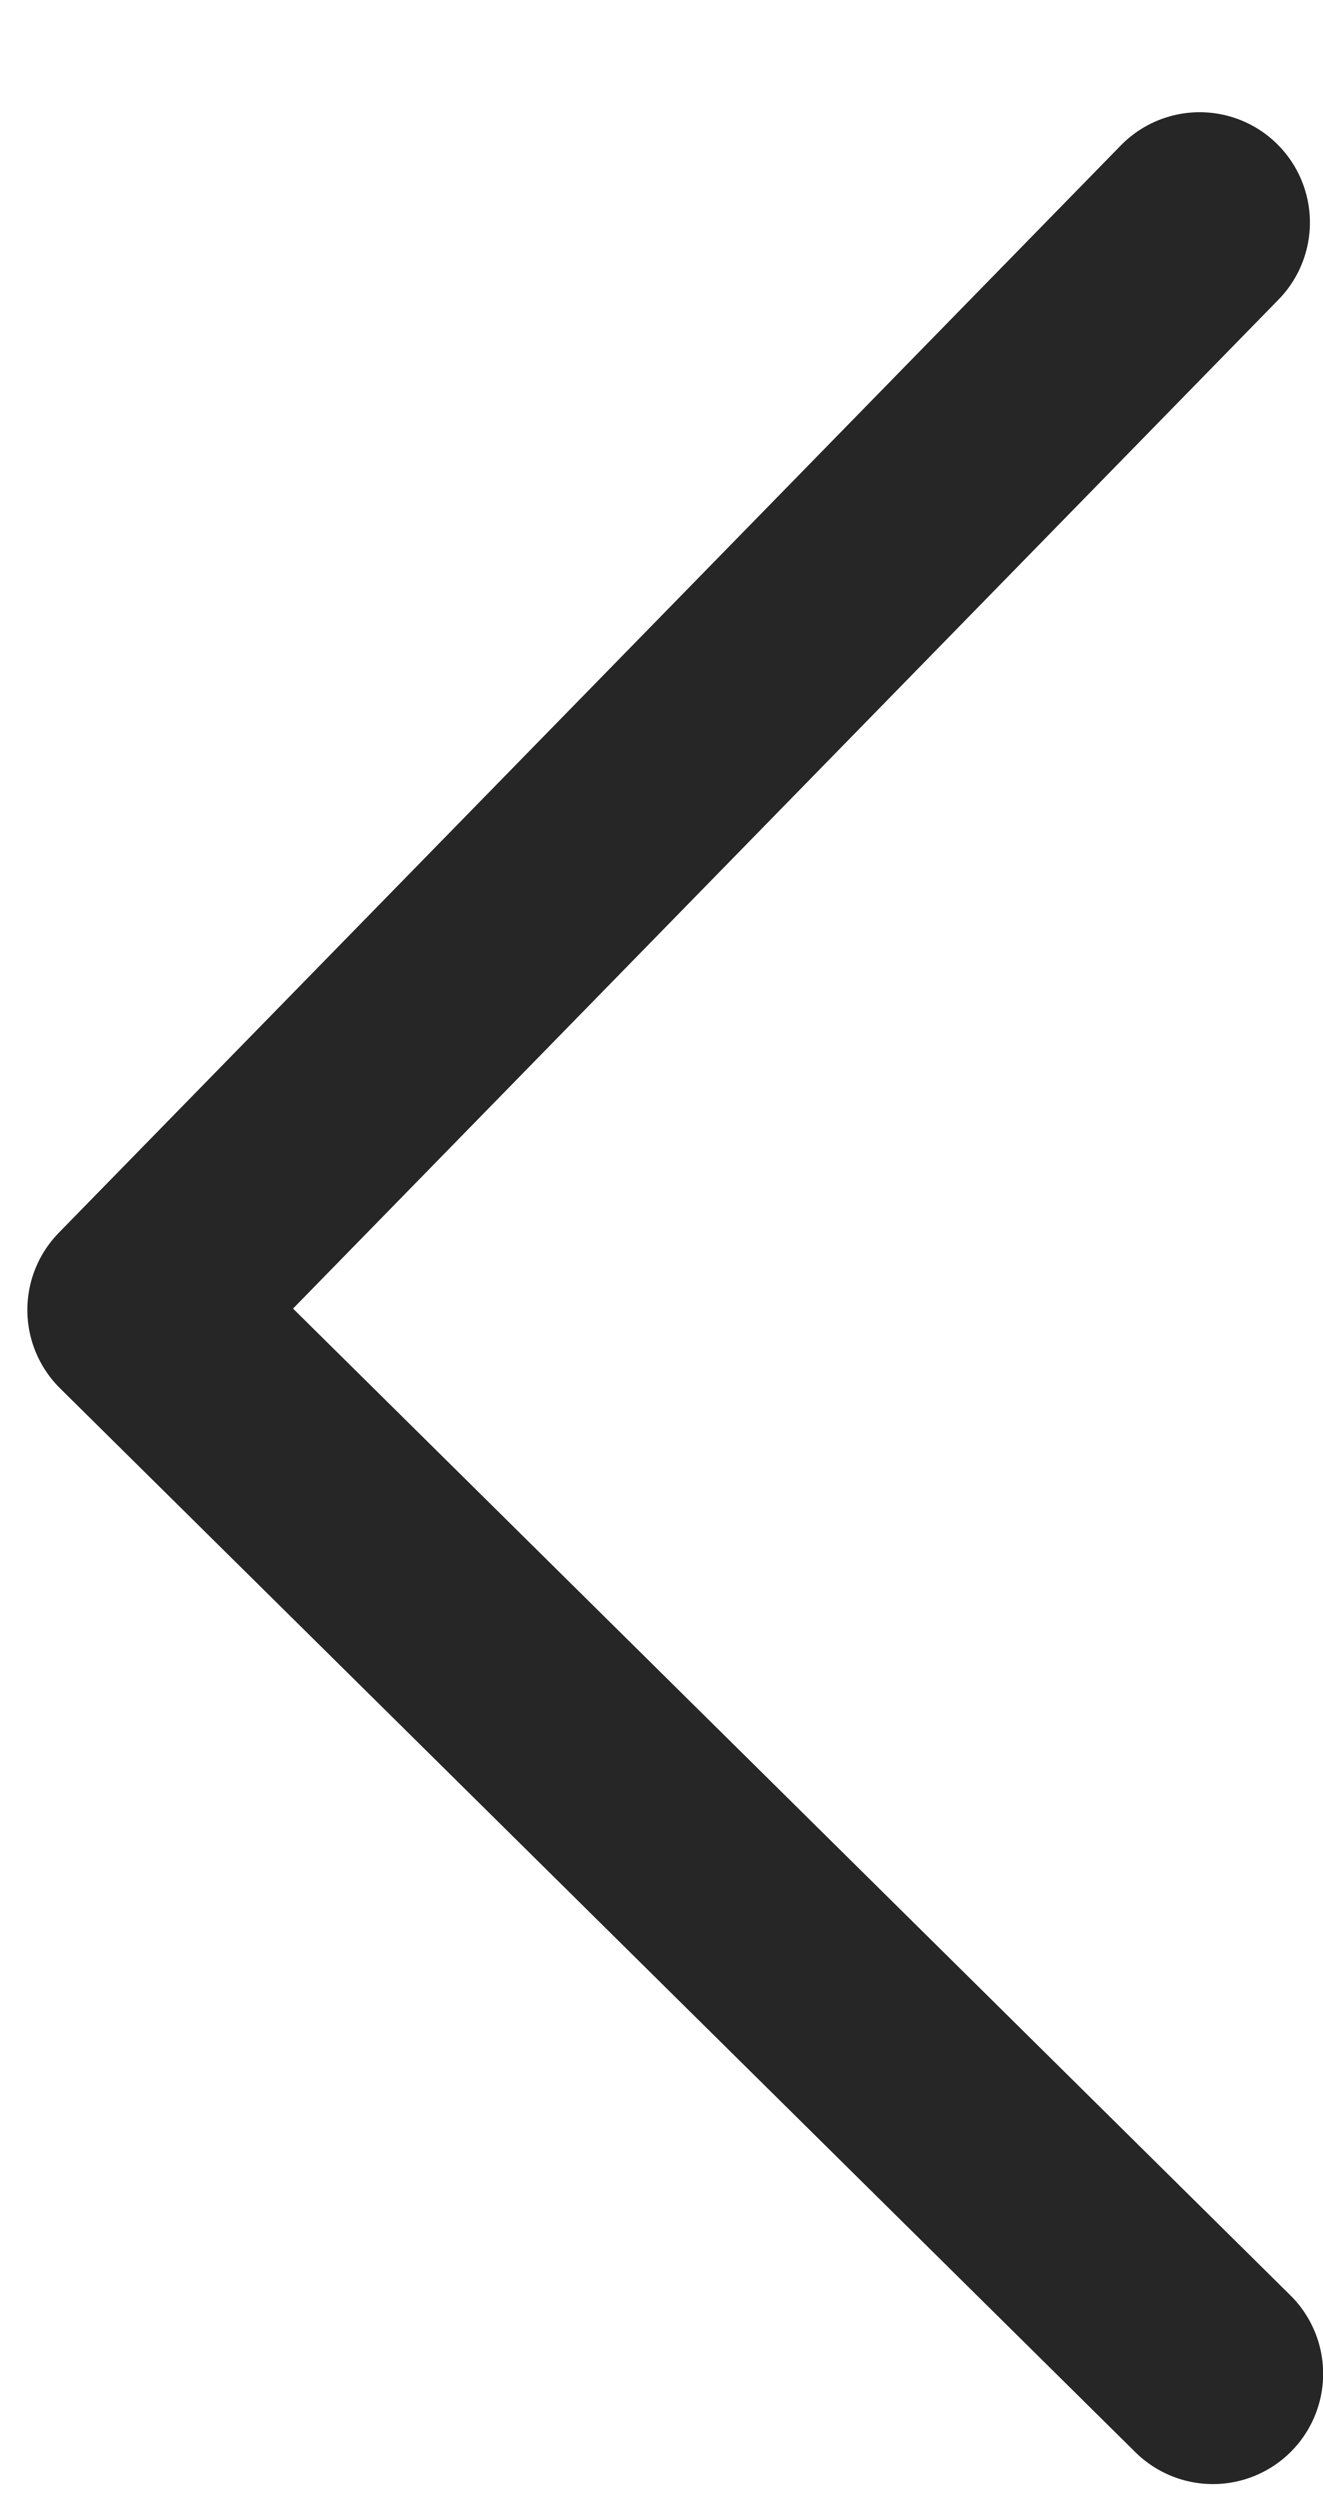 <svg width="9" height="17" viewBox="0 0 9 17" fill="none" xmlns="http://www.w3.org/2000/svg">
<path d="M8.251 16.141L0.936 8.907L8.161 1.513" stroke="#262626" stroke-width="1.5" stroke-linecap="round" stroke-linejoin="round"/>
</svg>

